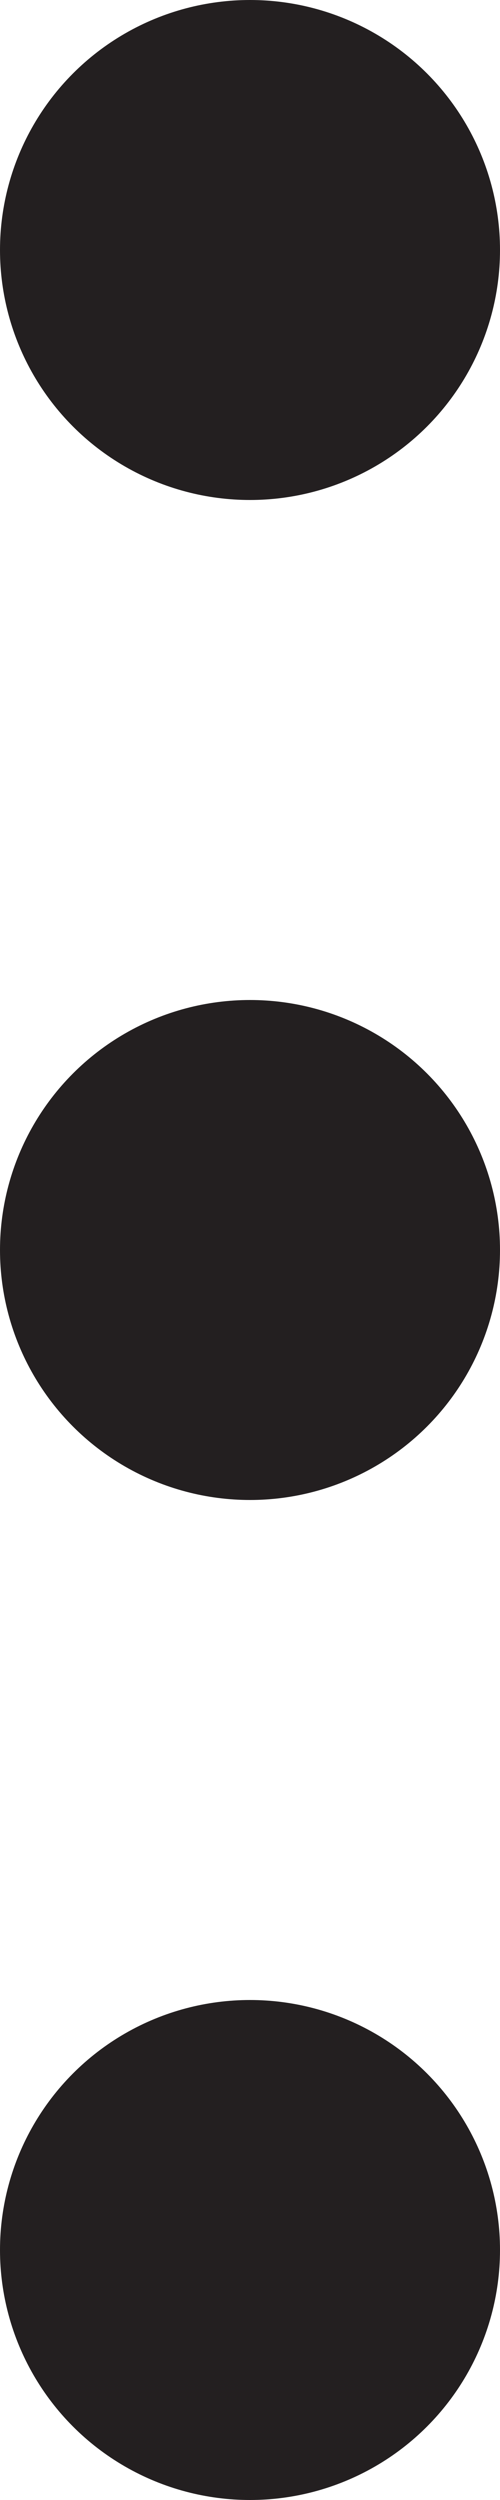 <svg width="6" height="30" viewBox="0 0 6 30" fill="none" xmlns="http://www.w3.org/2000/svg">
<circle cx="3" cy="3" r="3" fill="#231F20"/>
<circle cx="3" cy="15" r="3" fill="#231F20"/>
<circle cx="3" cy="27" r="3" fill="#231F20"/>
</svg>
